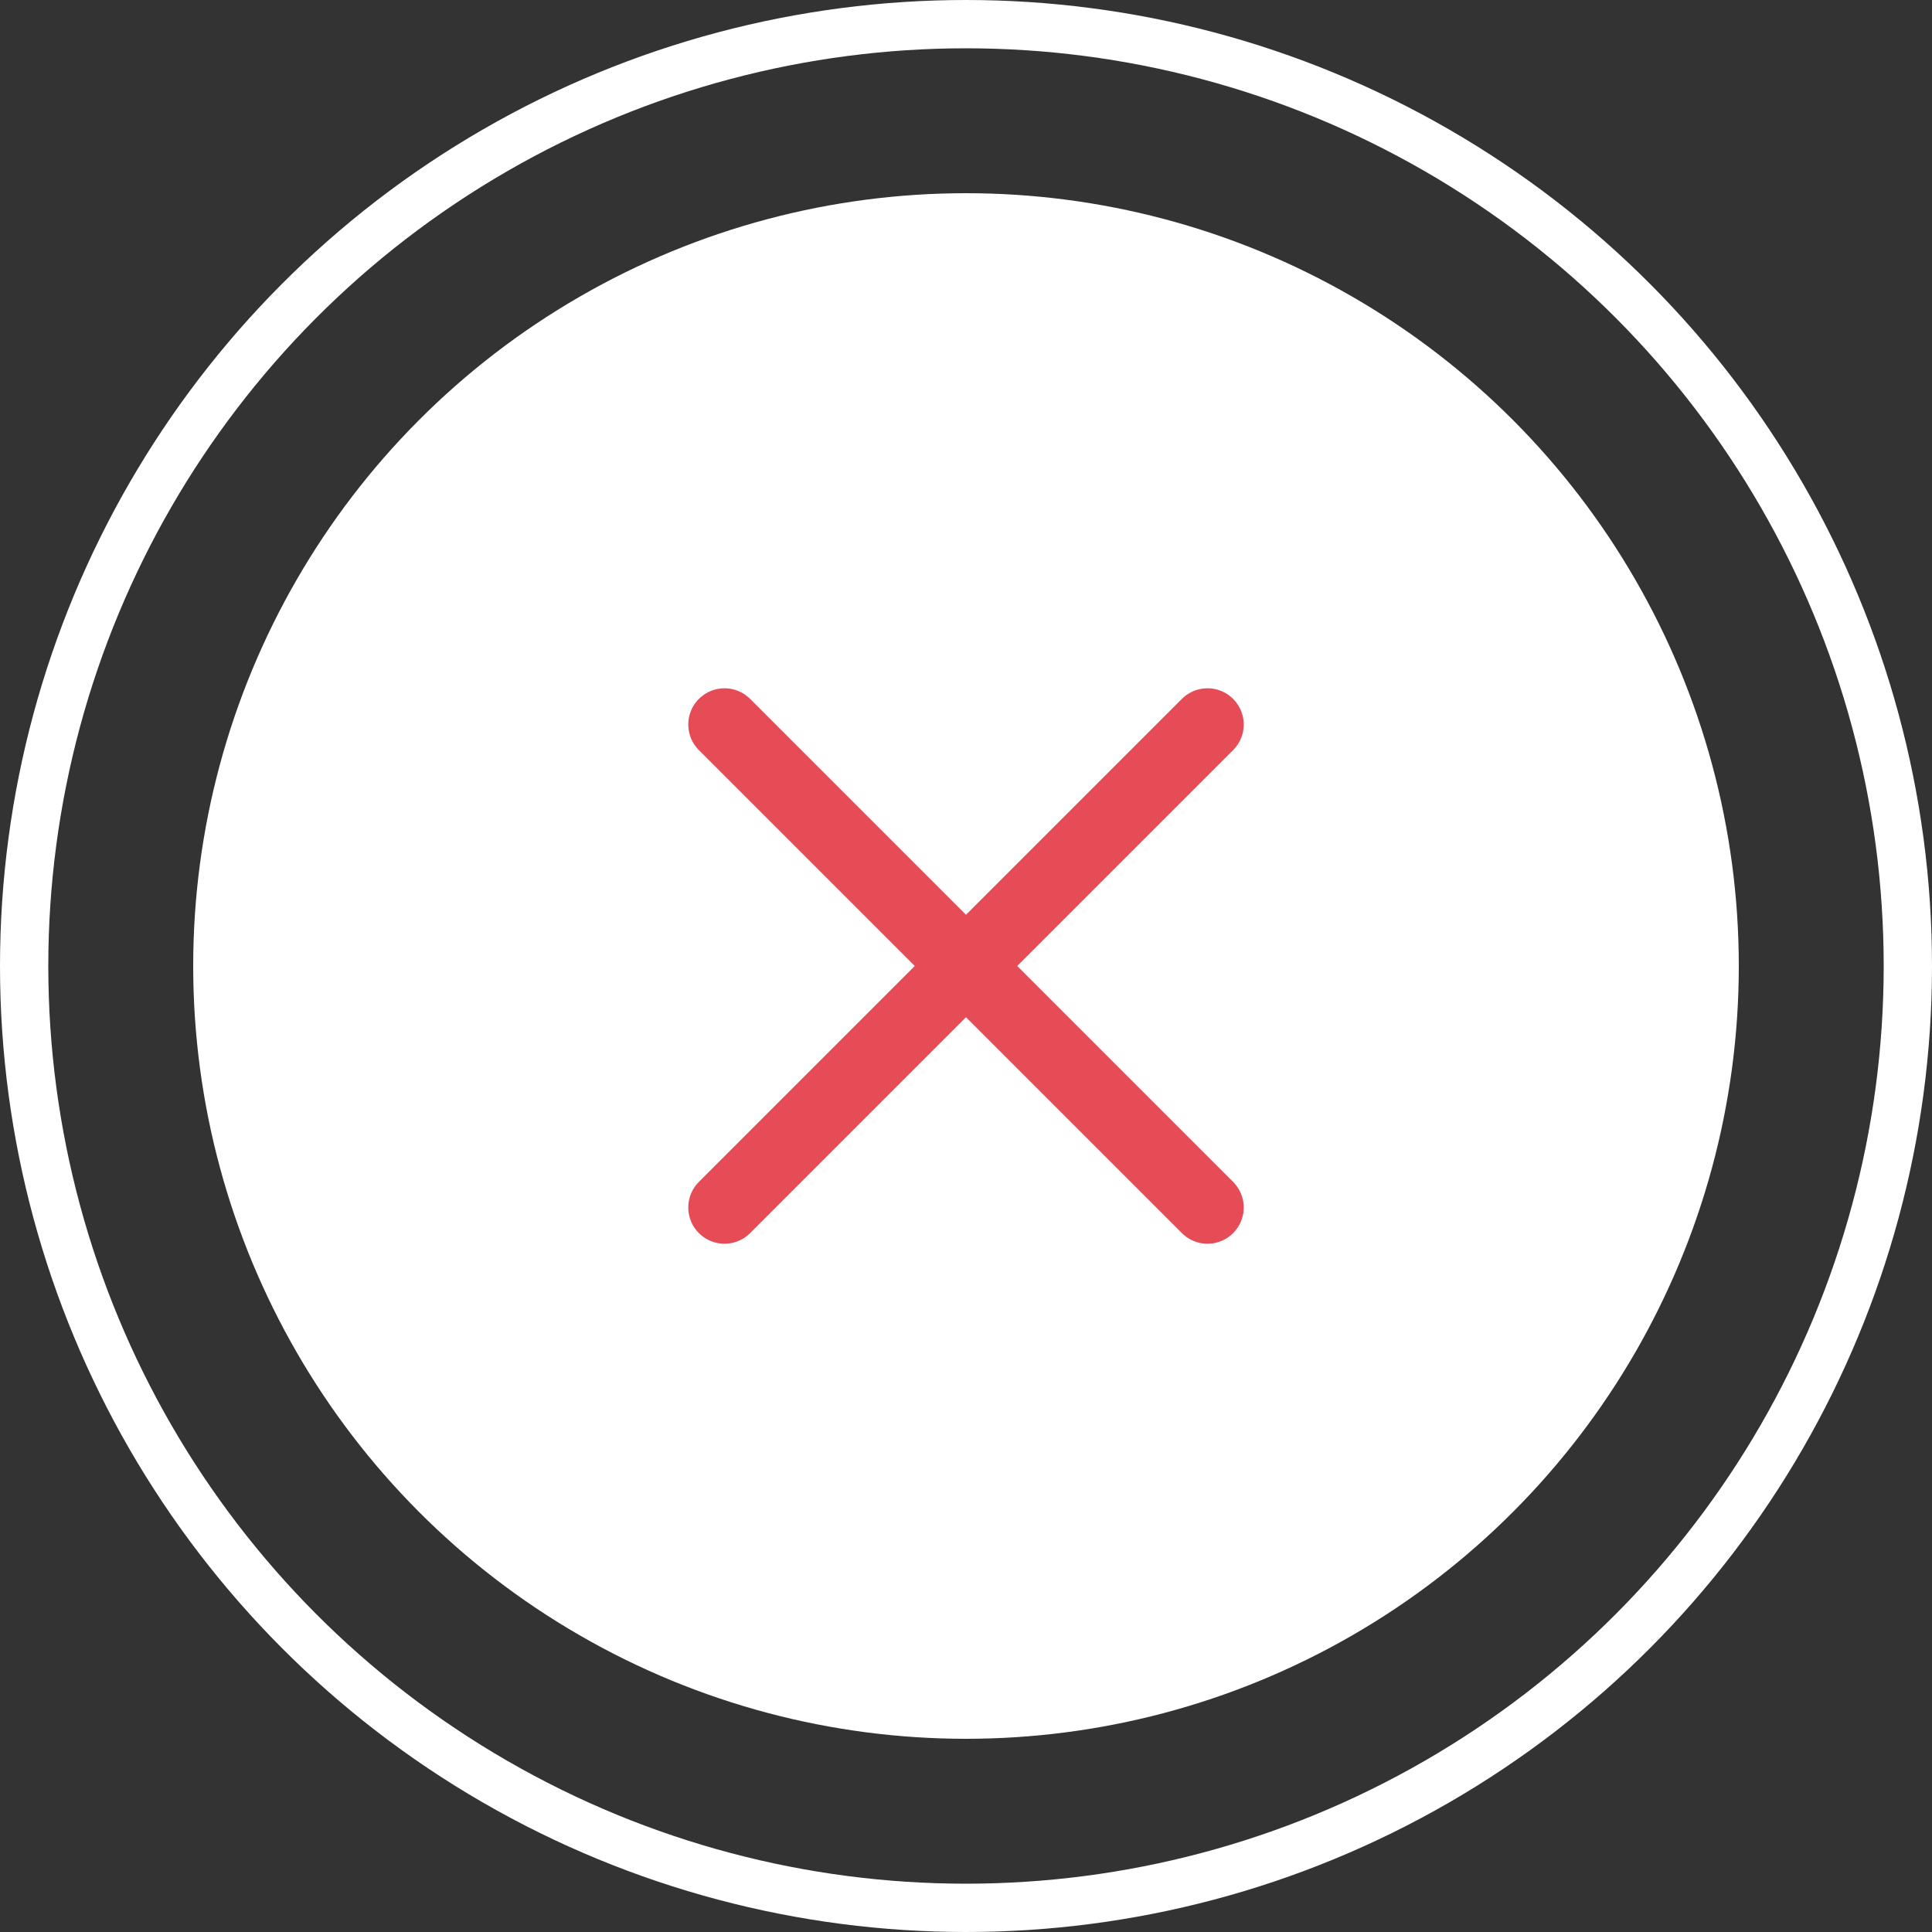 <svg width="40" height="40" viewBox="0 0 40 40" fill="none" xmlns="http://www.w3.org/2000/svg">
<rect x="0" y="0" width="40" height="40" fill="#333333" stroke="none"/>
<circle cx="20" cy="20" r="19.5" stroke="white"/>
<circle cx="20" cy="20" r="16" fill="white"/>
<path d="M15 25L25 15" stroke="#E64C56" stroke-width="1.5" stroke-linecap="round" stroke-linejoin="round"/>
<path d="M25 25L15 15" stroke="#E64C56" stroke-width="1.5" stroke-linecap="round" stroke-linejoin="round"/>
</svg>

